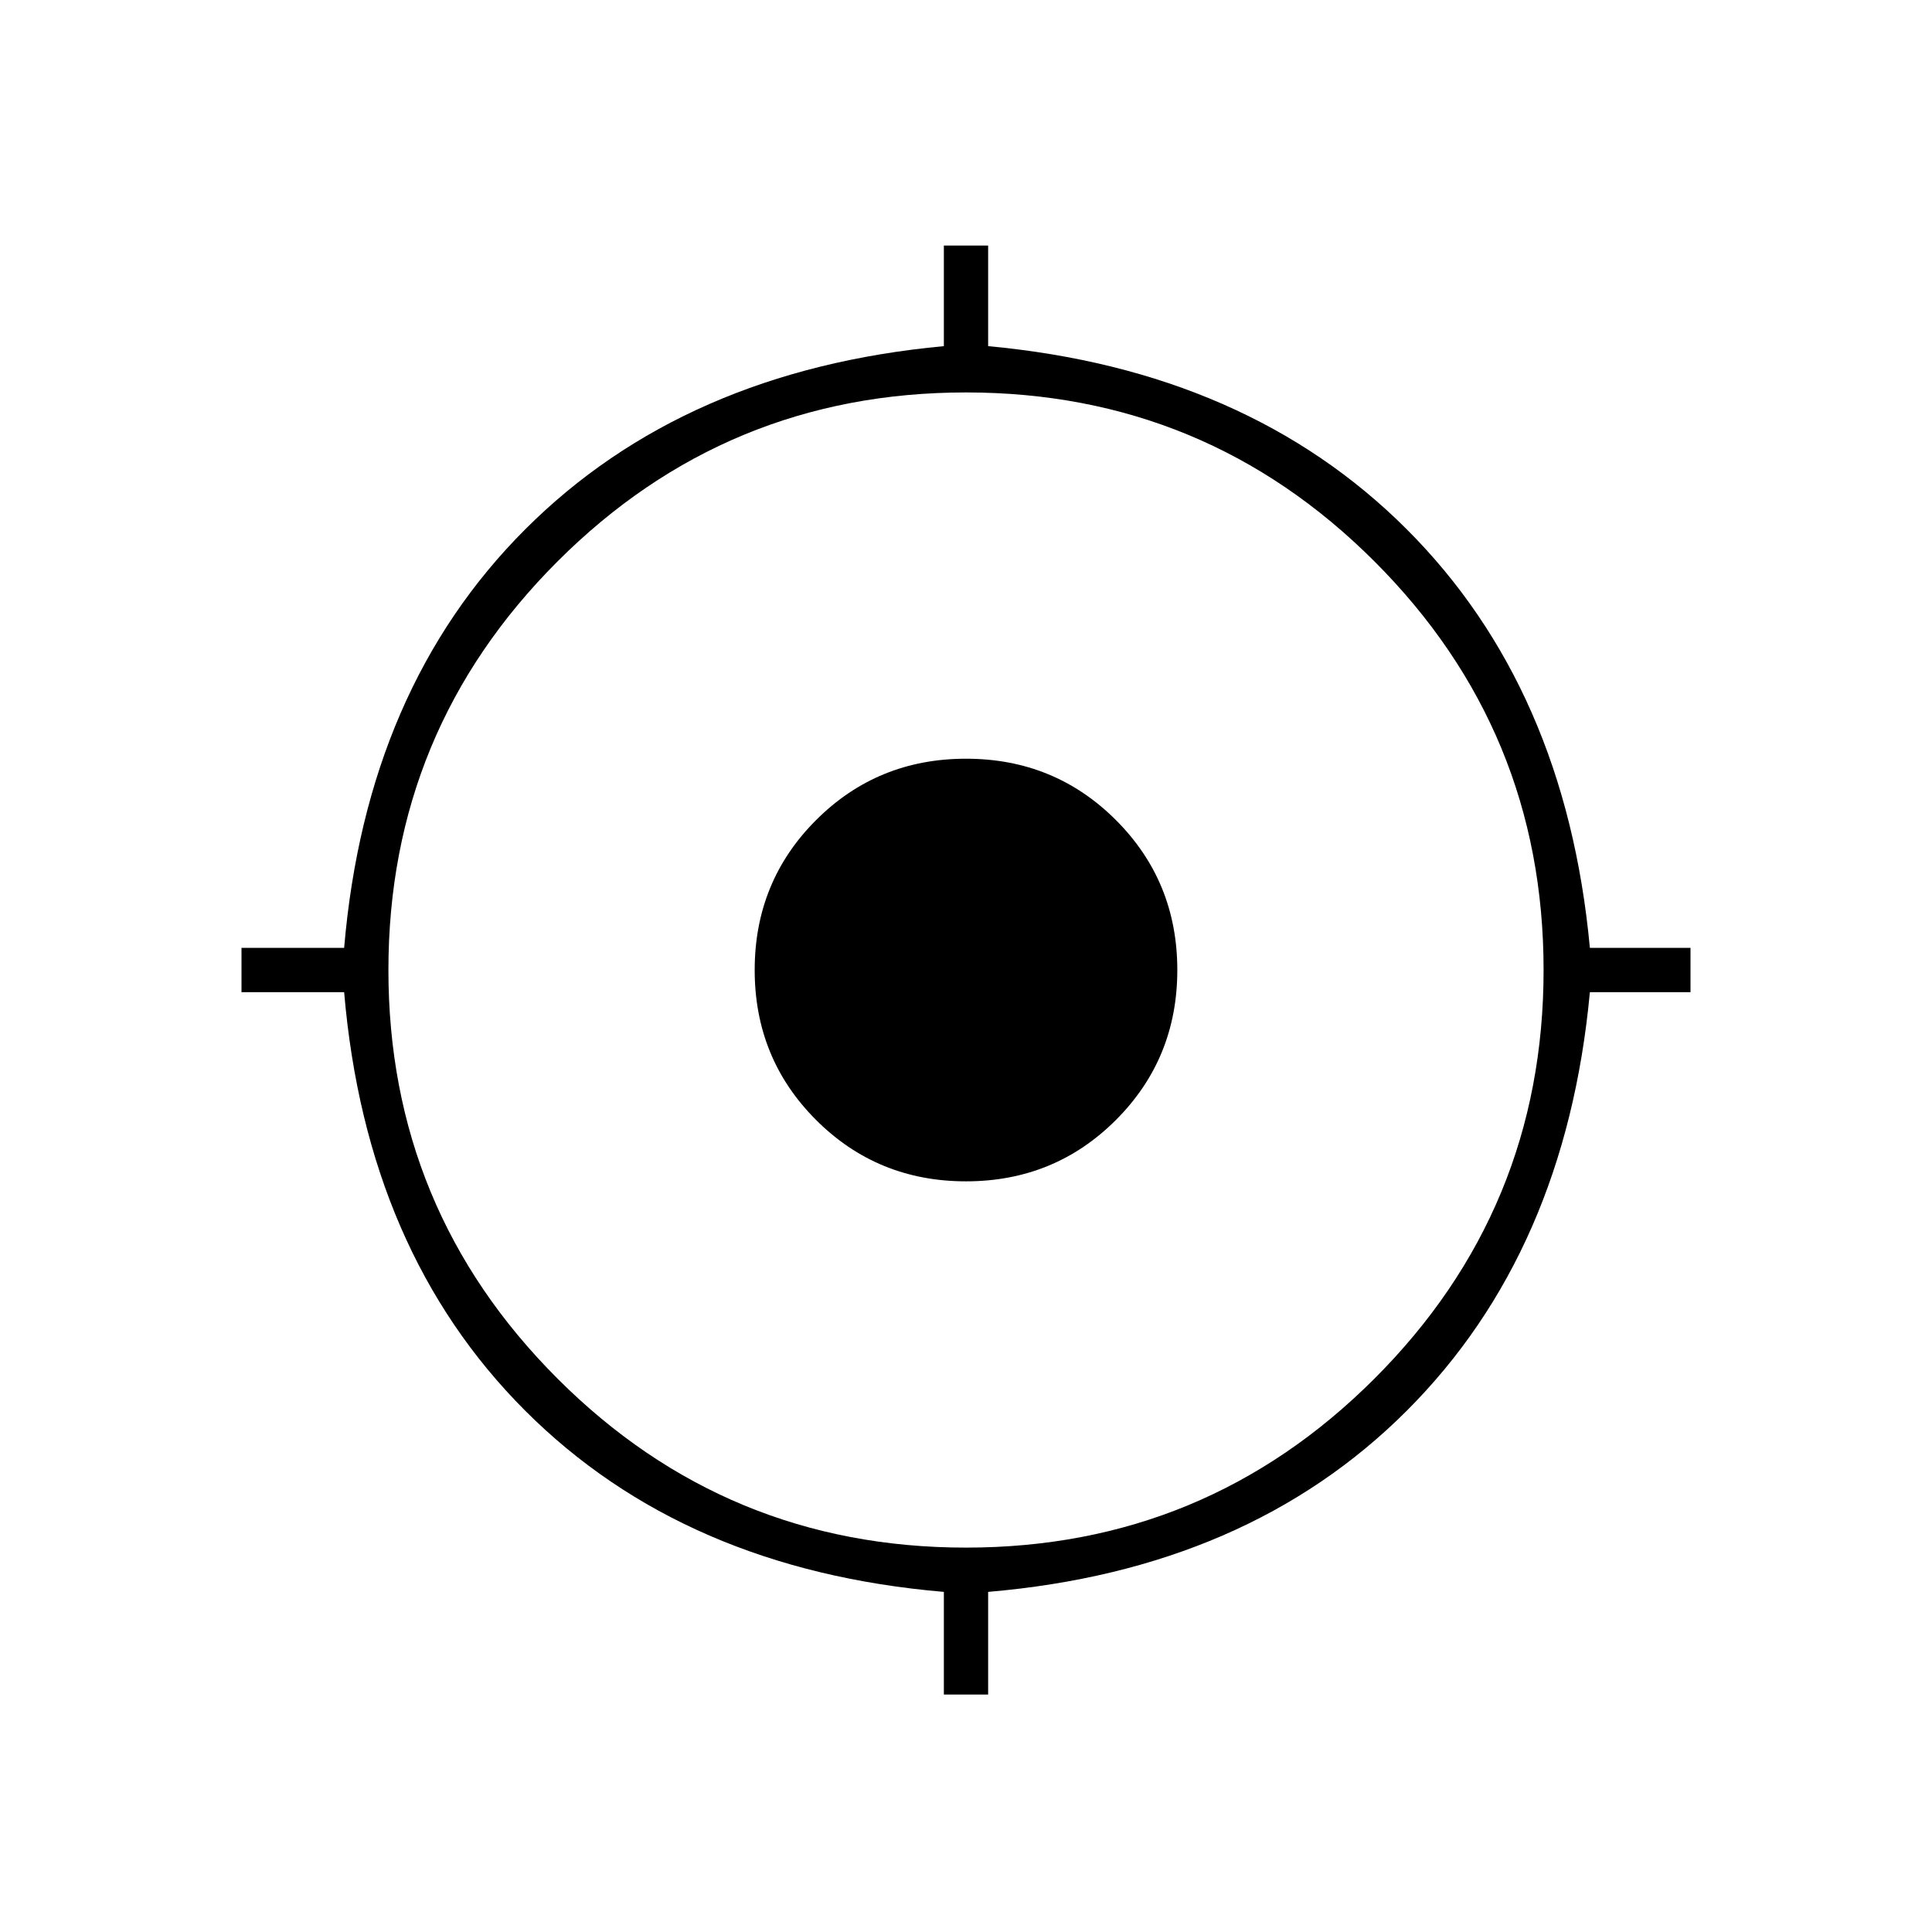 <svg xmlns="http://www.w3.org/2000/svg" width="48" height="48"><path d="M23.45 42.1v-2.55Q17 39 13.05 35.05t-4.5-10.4H6v-1.1h2.55q.55-6.45 4.5-10.4t10.4-4.55V6.1h1.1v2.5q6.45.6 10.4 4.55 3.95 3.95 4.55 10.4H42v1.1h-2.5q-.6 6.45-4.55 10.4Q31 39 24.55 39.55v2.55zm.55-3.65q5.95 0 10.15-4.2t4.2-10.15q0-5.95-4.2-10.15T24 9.75q-5.95 0-10.15 4.2T9.65 24.1q0 5.95 4.2 10.15T24 38.45zm0-9.1q-2.2 0-3.725-1.525T18.75 24.1q0-2.2 1.525-3.725T24 18.85q2.2 0 3.725 1.525T29.25 24.1q0 2.2-1.525 3.725T24 29.35z"/></svg>